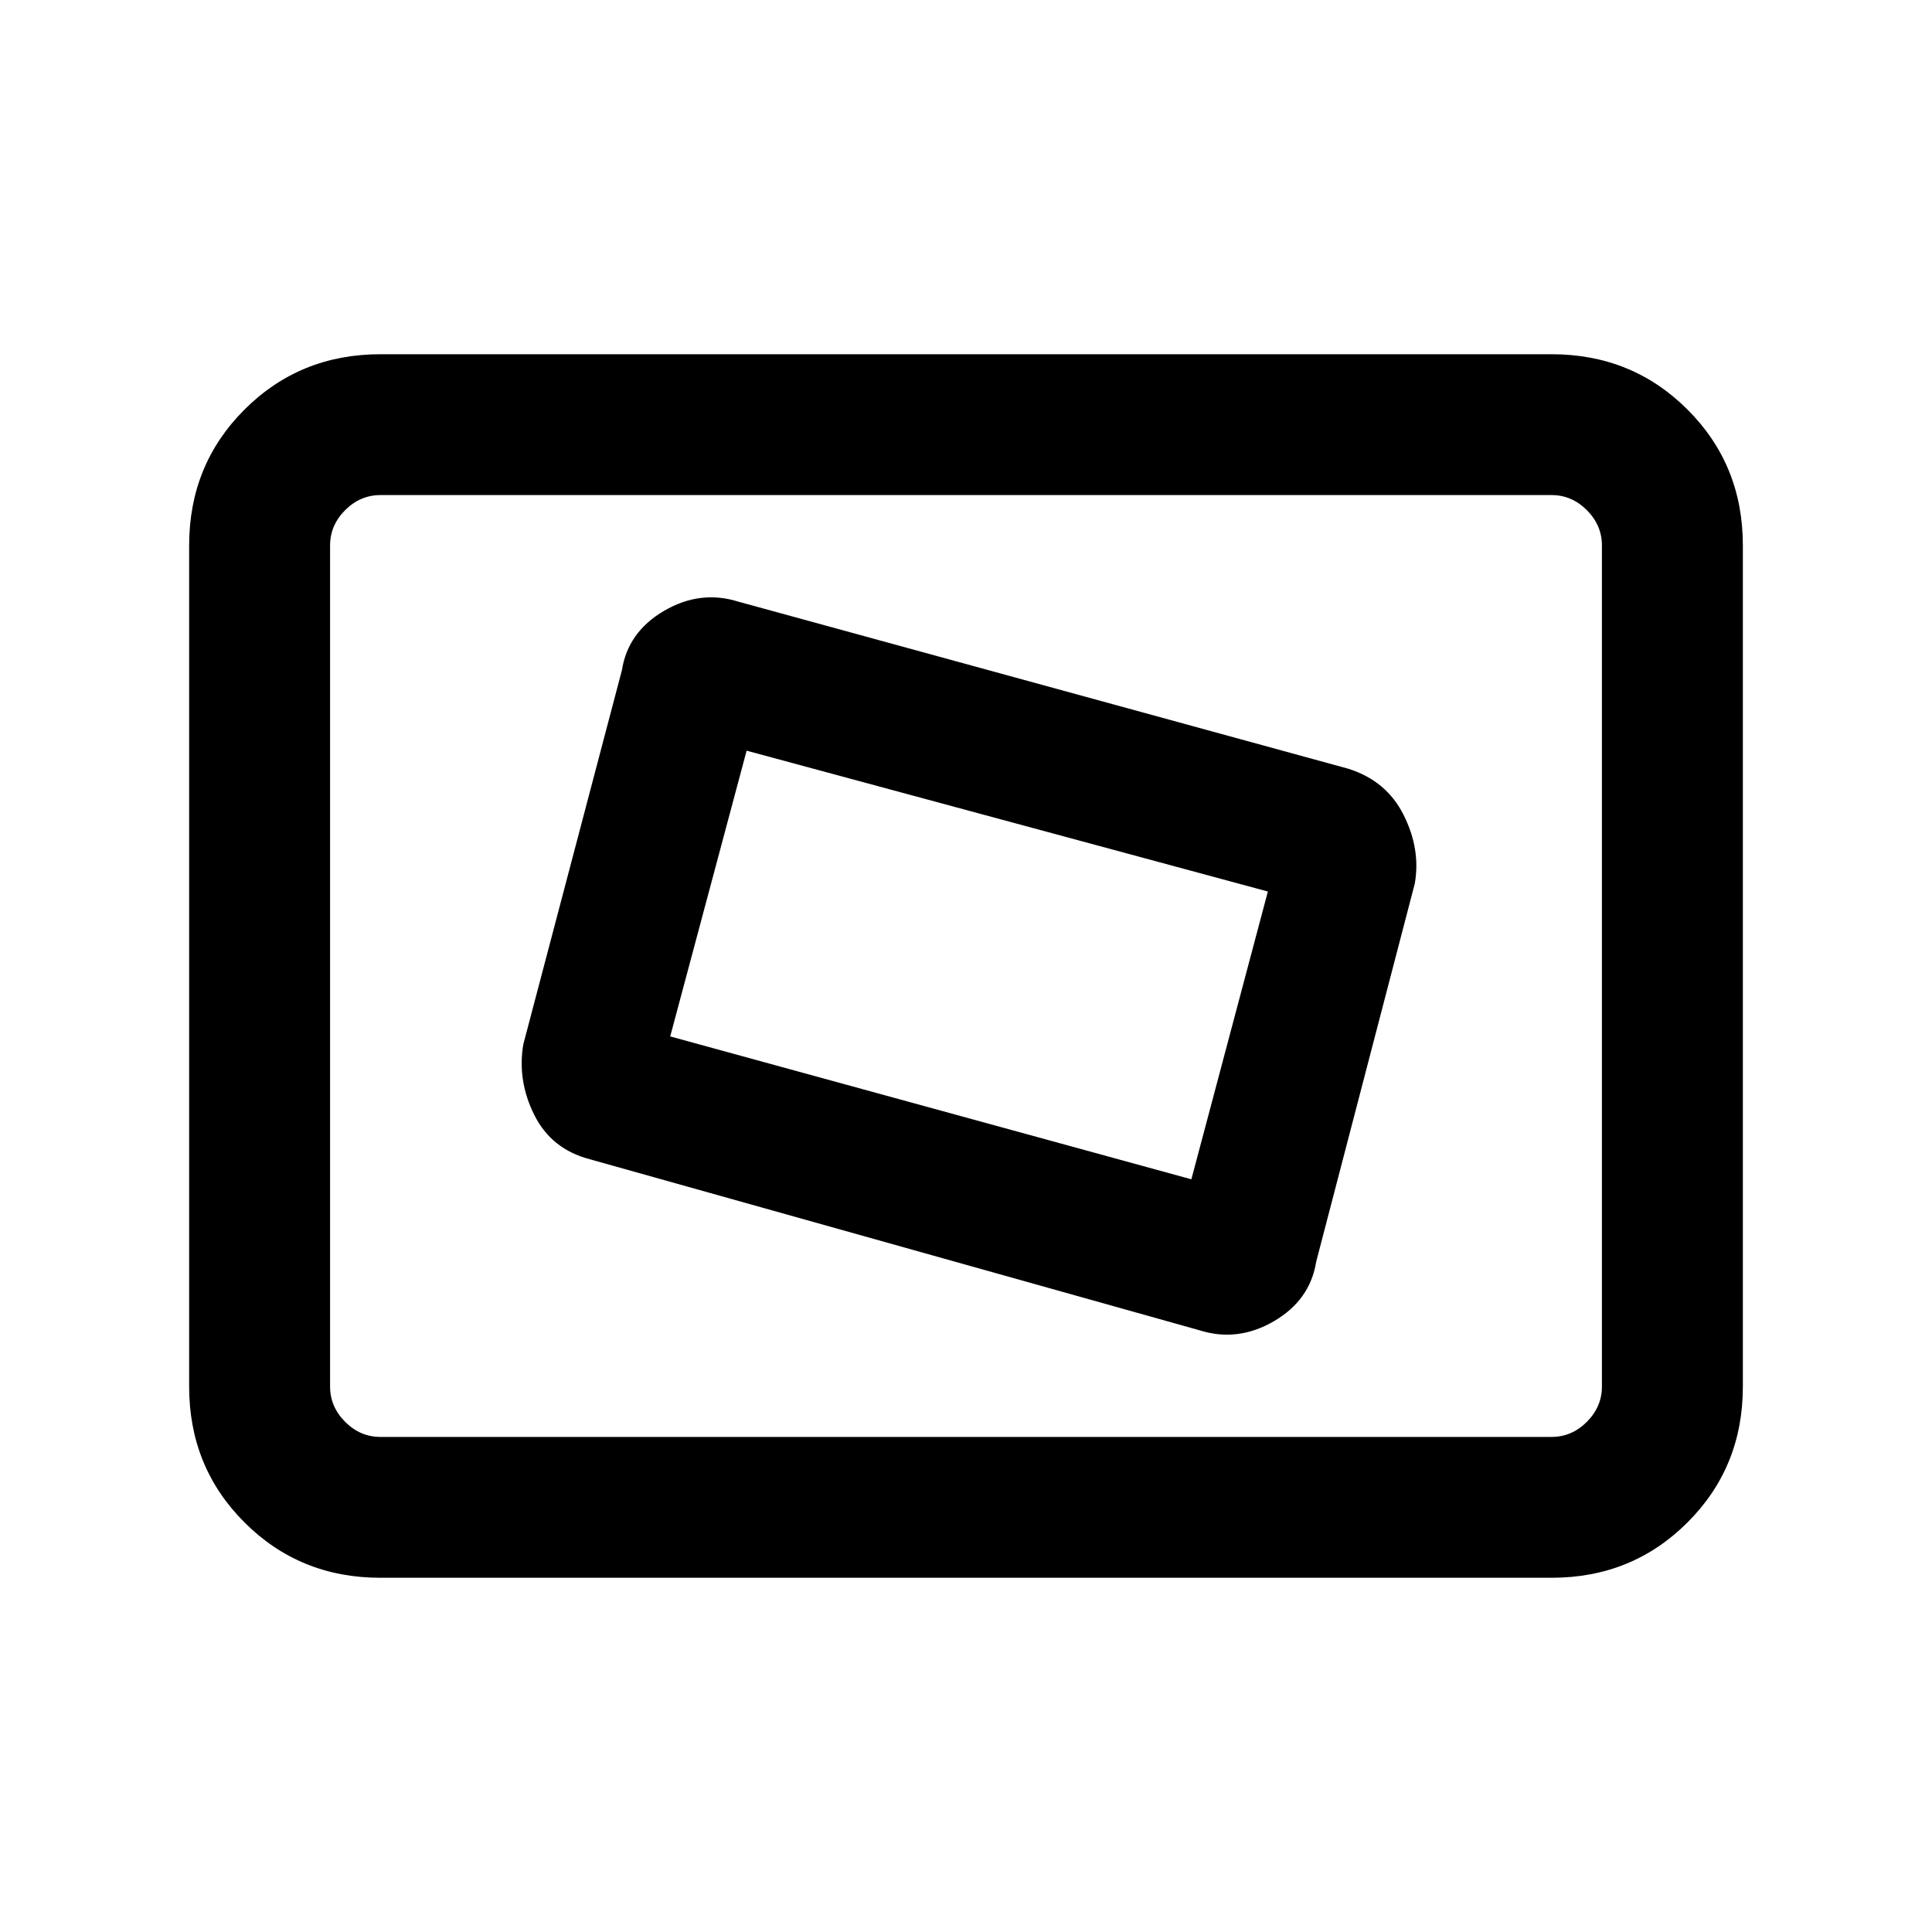 <svg xmlns="http://www.w3.org/2000/svg" height="20" width="20"><path d="M12.417 13.771Q12.812 13.896 13.188 13.677Q13.562 13.458 13.625 13.062L14.646 9.146Q14.708 8.792 14.531 8.438Q14.354 8.083 13.958 7.958L7.646 6.229Q7.25 6.104 6.875 6.323Q6.5 6.542 6.438 6.938L5.417 10.812Q5.354 11.188 5.531 11.542Q5.708 11.896 6.104 12ZM12.333 12.208 6.938 10.729 7.729 7.771 13.125 9.229ZM3.938 16.333Q3.104 16.333 2.531 15.76Q1.958 15.188 1.958 14.354V5.646Q1.958 4.812 2.531 4.24Q3.104 3.667 3.938 3.667H16.062Q16.896 3.667 17.469 4.24Q18.042 4.812 18.042 5.646V14.354Q18.042 15.188 17.469 15.76Q16.896 16.333 16.062 16.333ZM3.417 14.875Q3.417 14.875 3.417 14.729Q3.417 14.583 3.417 14.354V5.646Q3.417 5.417 3.417 5.271Q3.417 5.125 3.417 5.125Q3.417 5.125 3.417 5.271Q3.417 5.417 3.417 5.646V14.354Q3.417 14.583 3.417 14.729Q3.417 14.875 3.417 14.875ZM3.938 14.875H16.062Q16.271 14.875 16.427 14.719Q16.583 14.562 16.583 14.354V5.646Q16.583 5.438 16.427 5.281Q16.271 5.125 16.062 5.125H3.938Q3.729 5.125 3.573 5.281Q3.417 5.438 3.417 5.646V14.354Q3.417 14.562 3.573 14.719Q3.729 14.875 3.938 14.875Z"/></svg>